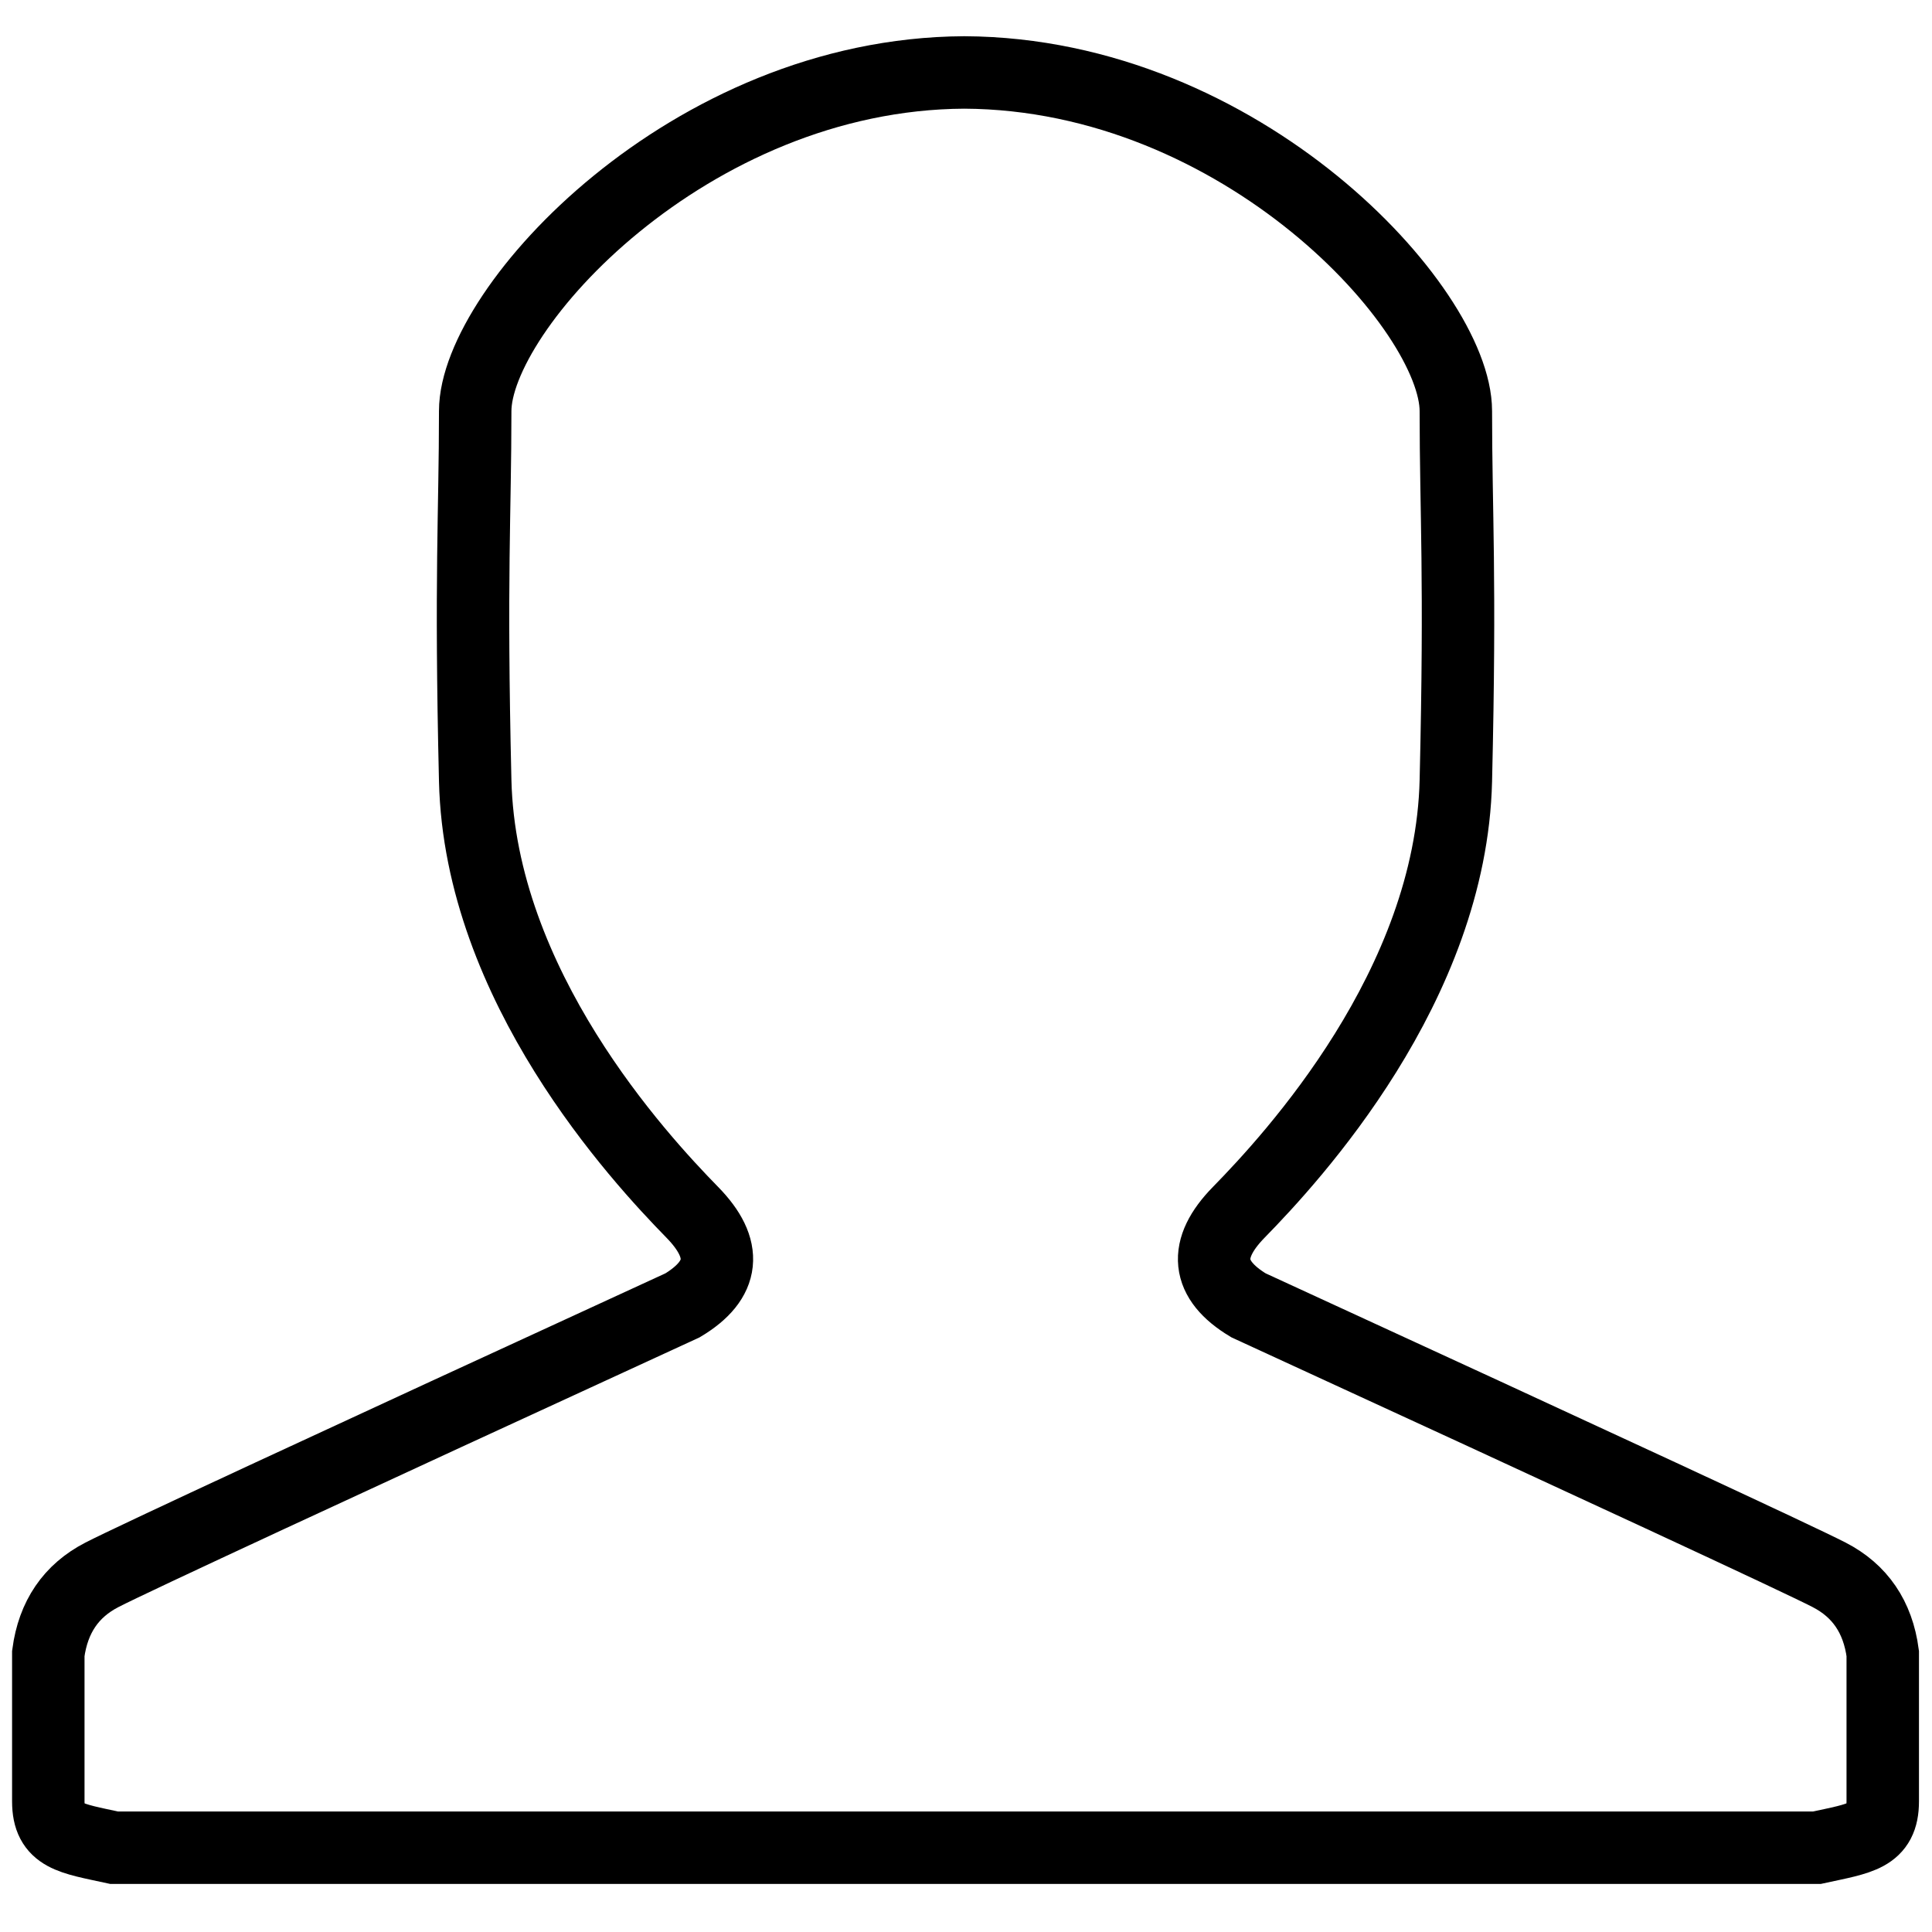 <?xml version="1.0" encoding="UTF-8"?>
<svg width="160px" height="160px" viewBox="0 0 160 160" version="1.1" xmlns="http://www.w3.org/2000/svg" xmlns:xlink="http://www.w3.org/1999/xlink">
    <defs>
        <filter id="filter-1">
            <feColorMatrix in="SourceGraphic" type="matrix" values="0 0 0 0 0 0 0 0 0 0 0 0 0 0 0 0 0 0 1 0"></feColorMatrix>
        </filter>
    </defs>
    <g stroke="none" stroke-width="1" fill="none" fill-rule="evenodd">
        <g filter="url(#filter-1)" id="Combined-Shape-2">
            <g transform="translate(4, 6)">
                <path d="M116.567,28.043 C116.567,36.535 116.971,41.67 116.567,58.654 C116.163,75.638 103.031,89.858 98.587,94.4 C95.624,97.428 95.893,99.996 99.395,102.102 C128.89,115.663 144.917,123.102 147.476,124.419 C150.035,125.735 151.517,127.908 151.921,130.936 L151.921,143.18 C151.921,146.077 150.102,146.23 146.466,147.02 L5.455,147.02 C1.818,146.23 0,146.077 0,143.18 L0,130.936 C0.404,127.908 1.886,125.735 4.444,124.419 C7.003,123.102 23.031,115.663 52.526,102.102 C56.027,99.996 56.297,97.428 53.334,94.4 C48.889,89.858 35.758,75.638 35.354,58.654 C34.95,41.67 35.354,36.535 35.354,28.043 C35.354,19.576 53.027,0.114 75.859,0 C98.893,0.114 116.567,19.576 116.567,28.043 Z" id="Combined-Shape-Copy-2" stroke="#000000" stroke-width="6"></path>
            </g>
        </g>
    </g>
</svg>